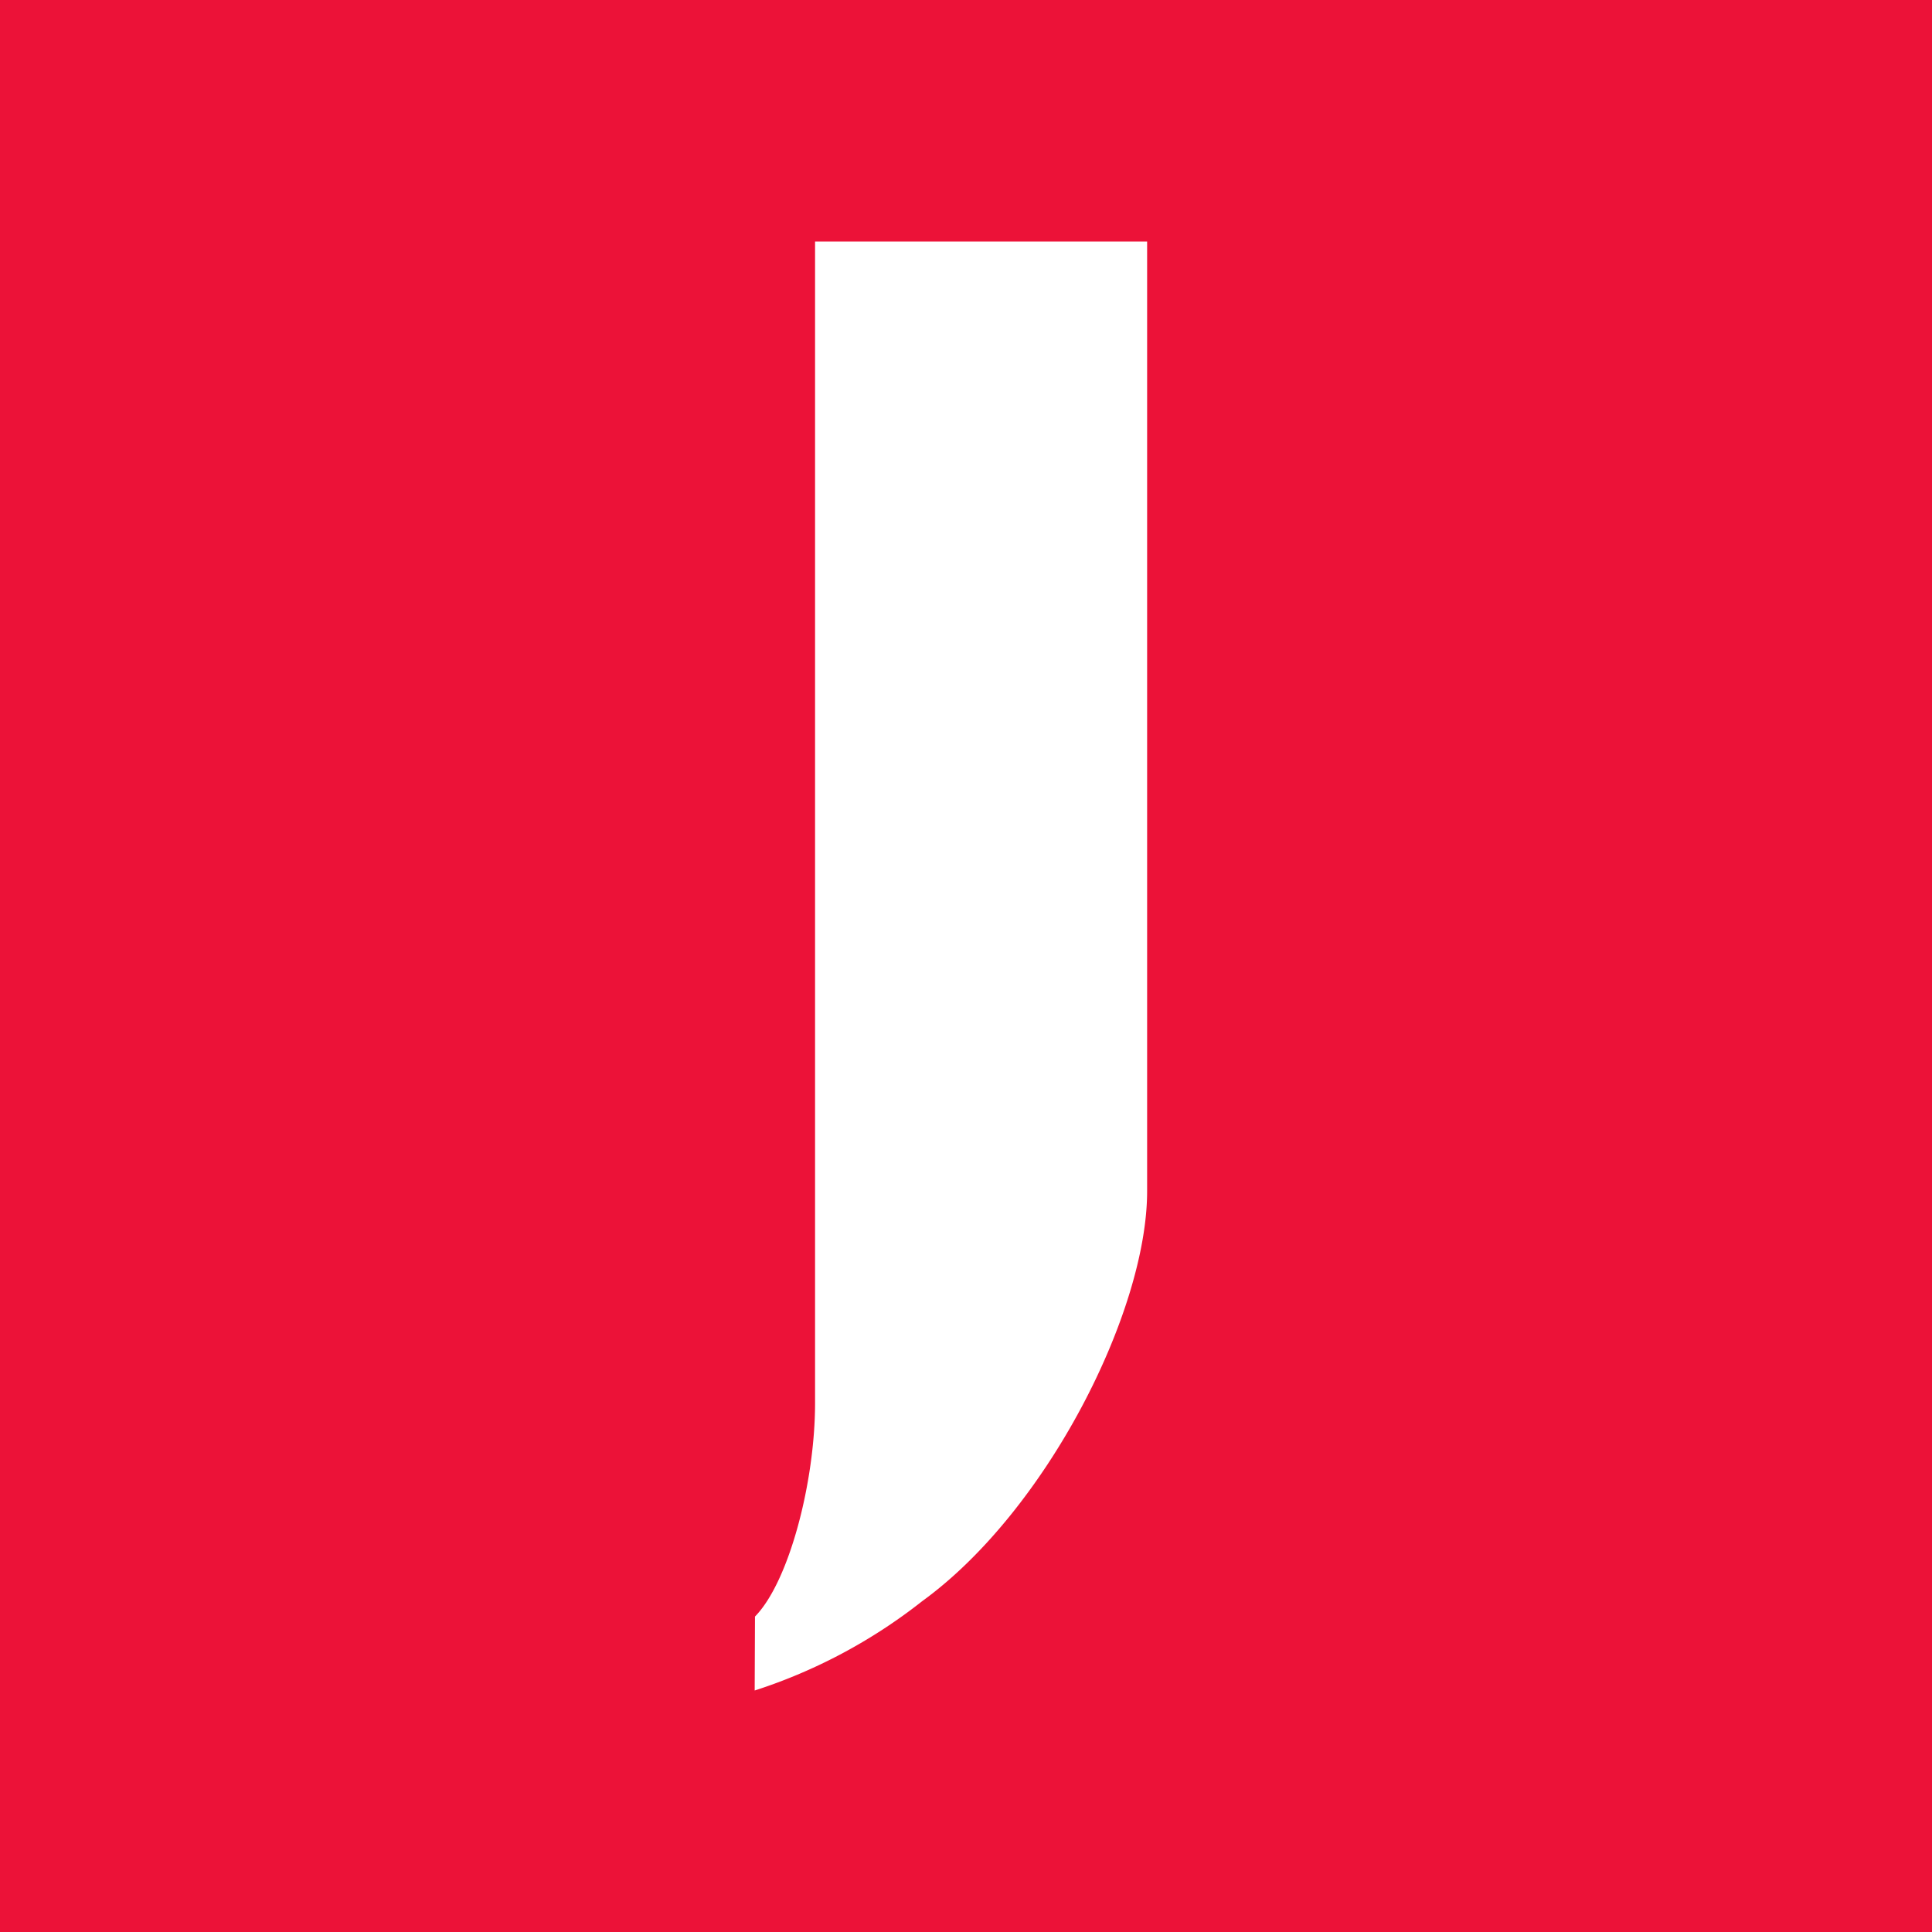 <svg xmlns="http://www.w3.org/2000/svg" width="64" height="64" aria-label="Jezebel avatar" viewBox="0 0 64 64">
	<g fill="none" fill-rule="evenodd">
		<path fill="#EC1238" d="M0 0h64v64H0z"/>
		<path fill="#FFF" d="M38 8v31.46c0 4-3.33 10.59-7.45 13.58A17.77 17.77 0 0 1 25 56l.01-2.45C26.14 52.4 27 49.09 27 46.48V8h11z"/>
	</g>
</svg>
